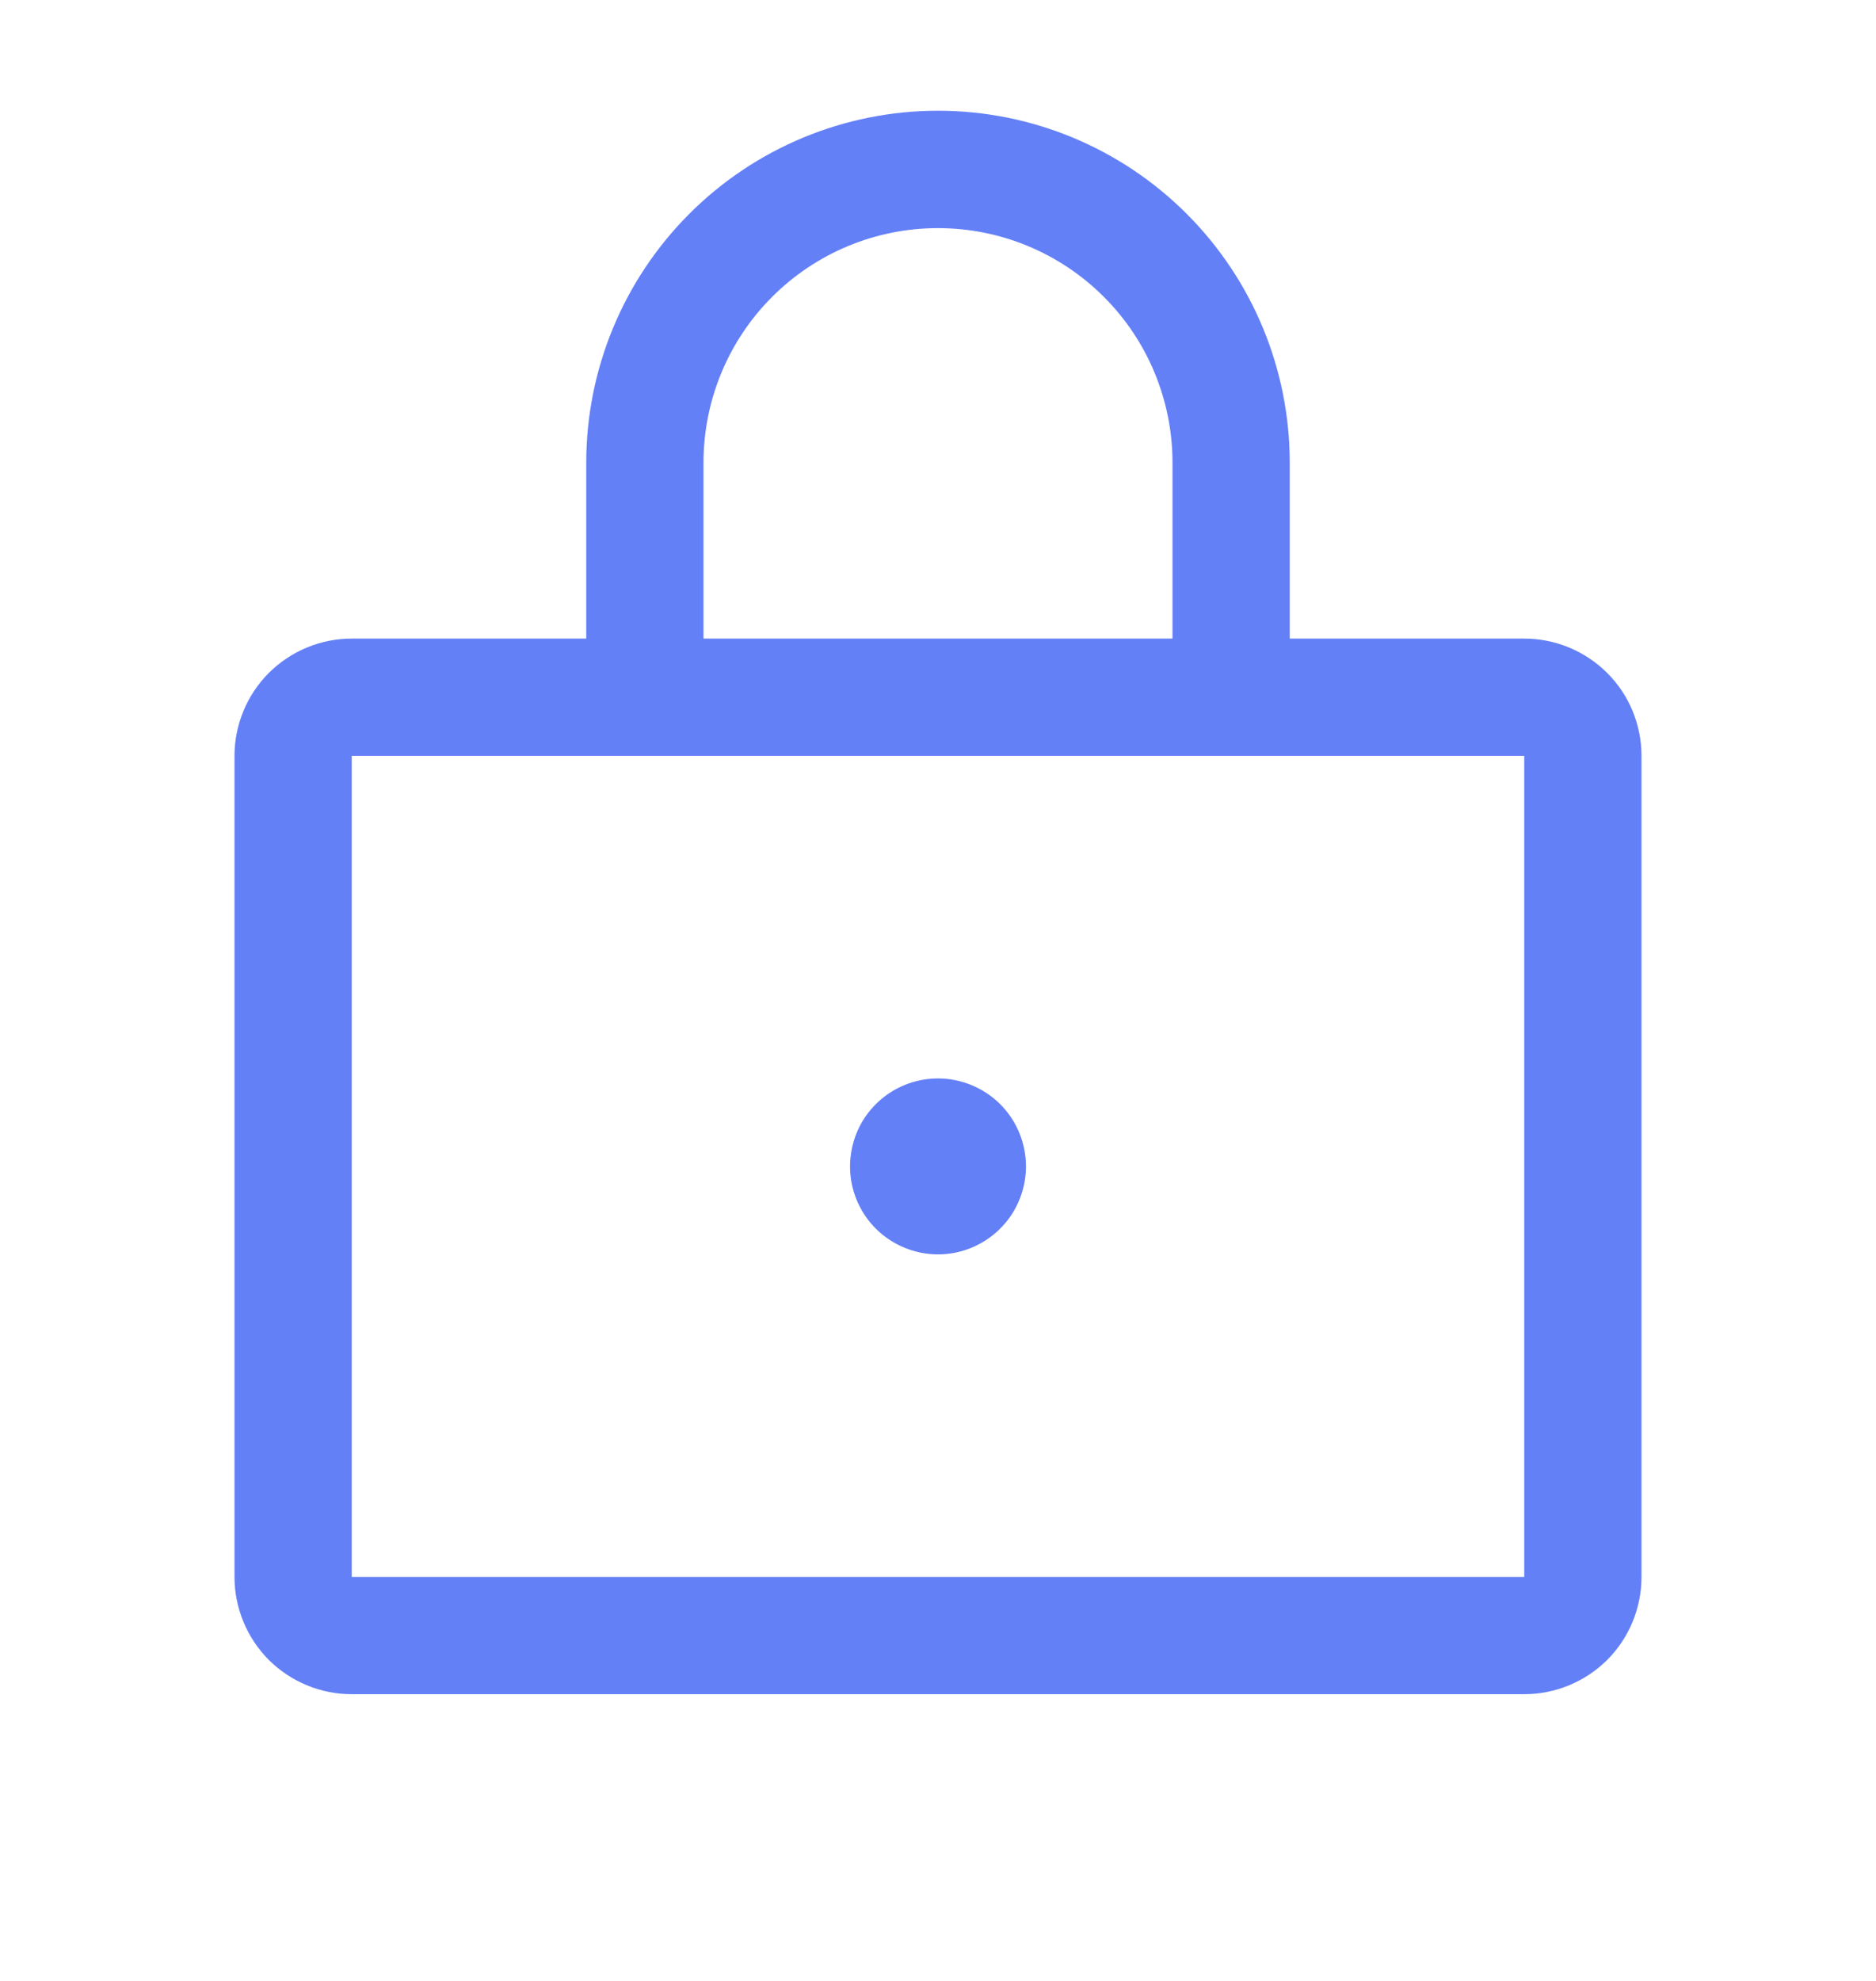 <svg width="18" height="19" viewBox="0 0 18 19" fill="none" xmlns="http://www.w3.org/2000/svg">
<path d="M14.625 6.125H12.375V4.438C12.375 3.542 12.019 2.684 11.386 2.051C10.754 1.418 9.895 1.062 9 1.062C8.105 1.062 7.246 1.418 6.614 2.051C5.981 2.684 5.625 3.542 5.625 4.438V6.125H3.375C3.077 6.125 2.79 6.244 2.579 6.455C2.369 6.665 2.25 6.952 2.25 7.25V15.125C2.25 15.423 2.369 15.71 2.579 15.921C2.79 16.131 3.077 16.25 3.375 16.25H14.625C14.923 16.25 15.21 16.131 15.421 15.921C15.632 15.71 15.75 15.423 15.75 15.125V7.25C15.75 6.952 15.632 6.665 15.421 6.455C15.21 6.244 14.923 6.125 14.625 6.125ZM6.75 4.438C6.75 3.841 6.987 3.268 7.409 2.847C7.831 2.425 8.403 2.188 9 2.188C9.597 2.188 10.169 2.425 10.591 2.847C11.013 3.268 11.25 3.841 11.25 4.438V6.125H6.75V4.438ZM14.625 15.125H3.375V7.25H14.625V15.125ZM9.844 11.188C9.844 11.354 9.794 11.518 9.702 11.656C9.609 11.795 9.477 11.903 9.323 11.967C9.169 12.031 8.999 12.048 8.835 12.015C8.672 11.982 8.521 11.902 8.403 11.784C8.285 11.666 8.205 11.516 8.172 11.352C8.14 11.188 8.157 11.019 8.22 10.865C8.284 10.71 8.392 10.579 8.531 10.486C8.67 10.393 8.833 10.344 9 10.344C9.224 10.344 9.438 10.433 9.597 10.591C9.755 10.749 9.844 10.964 9.844 11.188Z" fill="#6480F7"/>
</svg>
